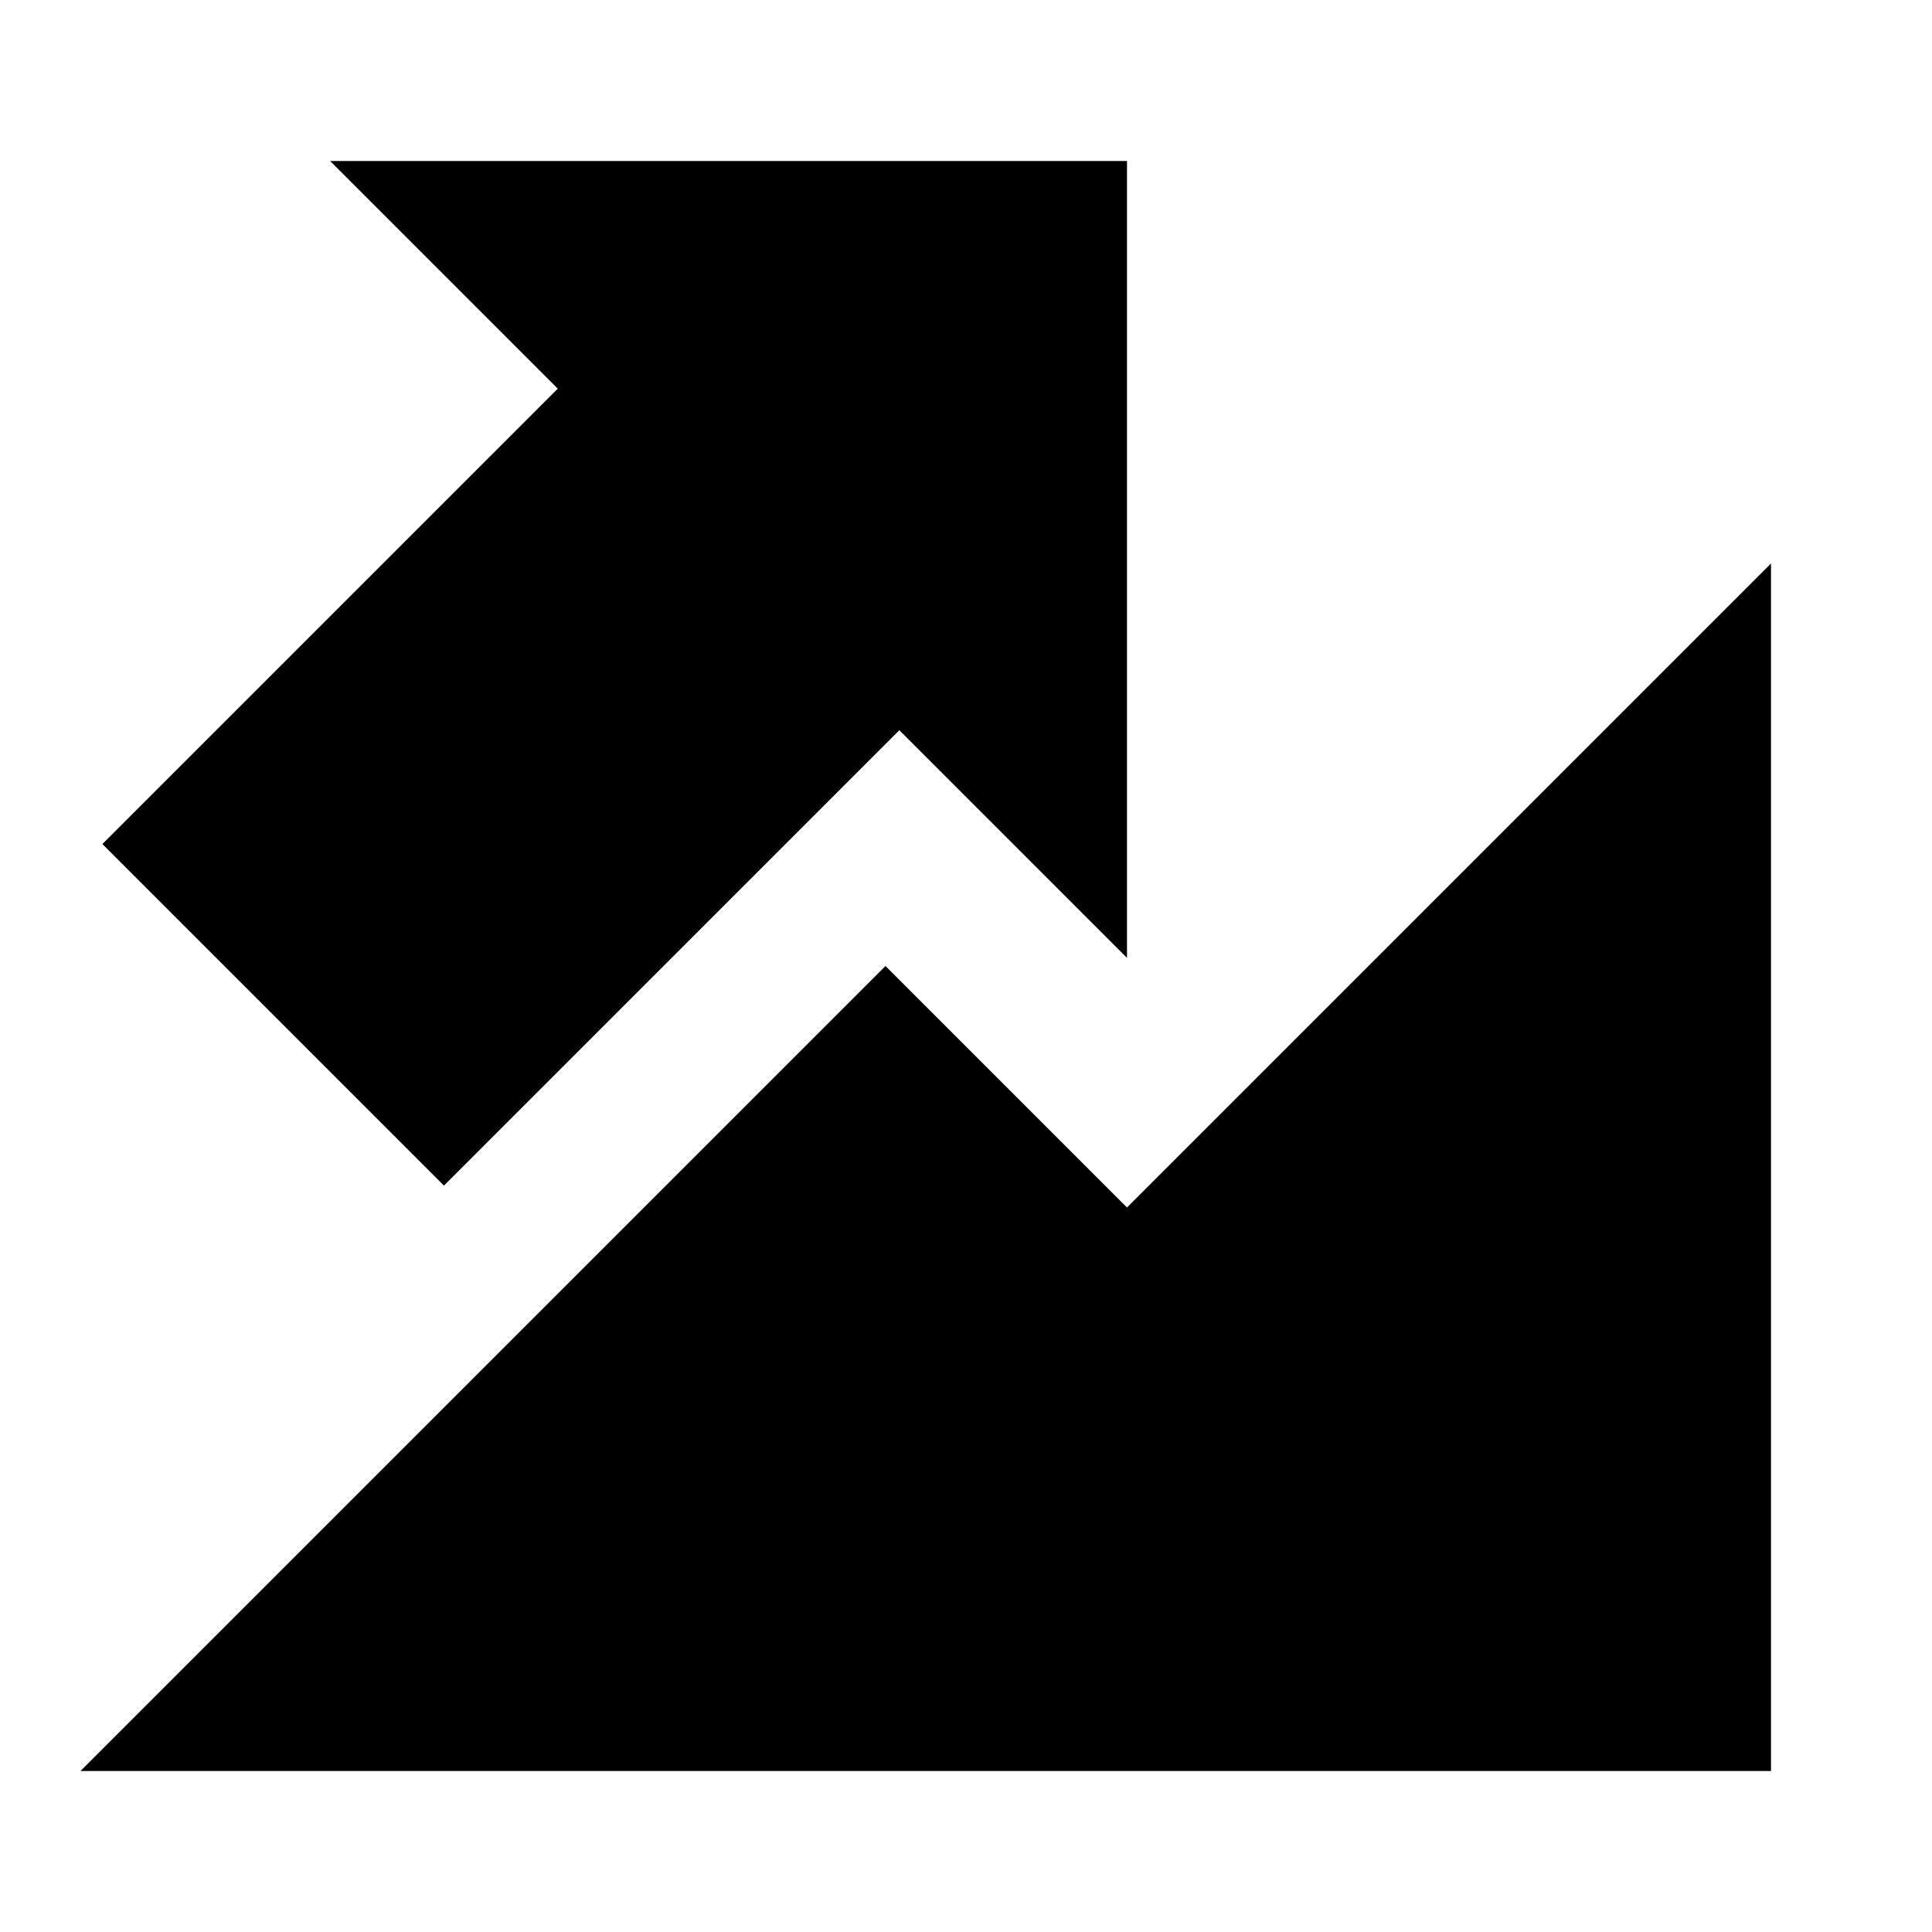<svg xmlns="http://www.w3.org/2000/svg" width="24" height="24" viewBox="0 0 24 24" fill="none"><rect width="24" height="24" fill="none"/>
<path d="M6.929 4.828L4.101 2H14L14 11.899L11.172 9.071L5.515 14.728L1.272 10.485L6.929 4.828Z" fill="#000000"/>
<path d="M11 12L1 22H22V7L14 15L11 12Z" fill="#000000"/>
</svg>
